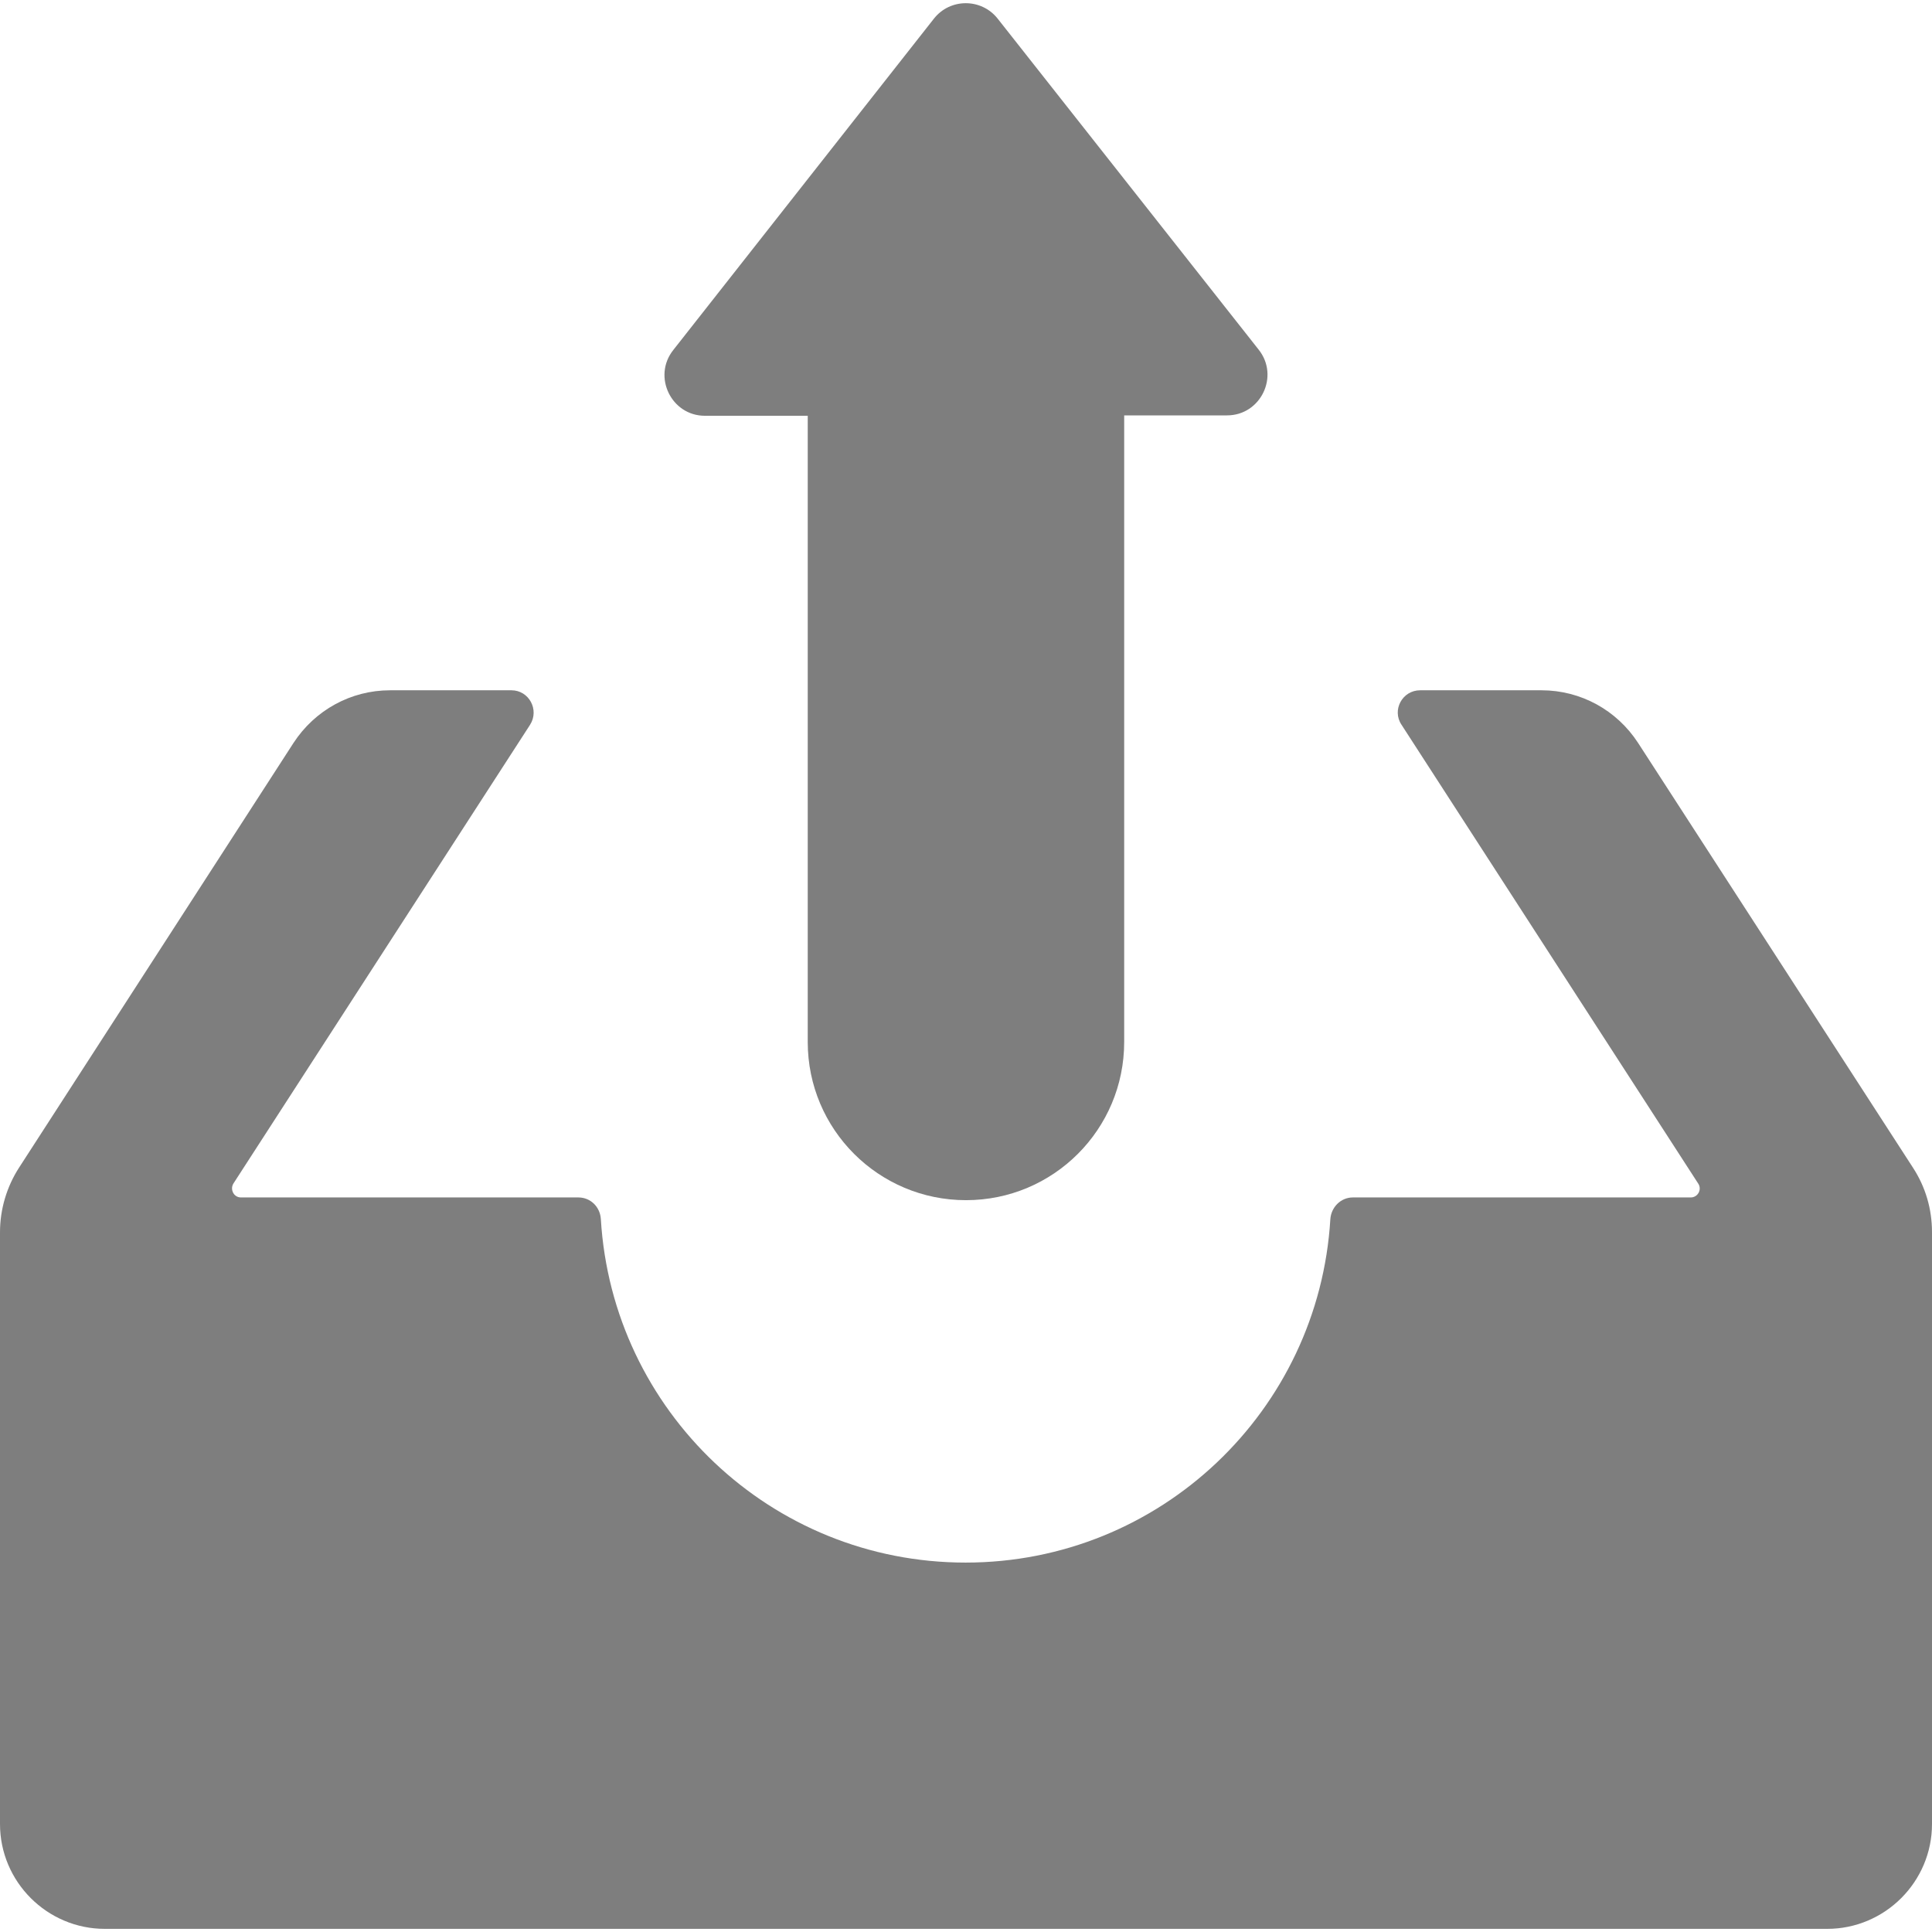 <svg width="24" height="24" viewBox="0 0 24 24" fill="none" xmlns="http://www.w3.org/2000/svg">
<path d="M23.764 14.506L20.349 9.229C20.084 8.821 19.636 8.575 19.15 8.575H17.641C17.42 8.575 17.288 8.821 17.41 9.003L21.096 14.703C21.145 14.777 21.091 14.875 21.003 14.875H19.386H18.069H16.806C16.654 14.875 16.536 14.998 16.526 15.145C16.383 17.524 14.413 19.411 11.995 19.411C9.577 19.411 7.607 17.524 7.464 15.145C7.455 14.993 7.337 14.875 7.184 14.875H5.921H4.791H2.993C2.904 14.875 2.855 14.777 2.899 14.703L6.585 9.003C6.703 8.816 6.57 8.575 6.354 8.575H4.845C4.359 8.575 3.912 8.821 3.646 9.229L0.236 14.506C0.084 14.742 0 15.022 0 15.307V22.659C0 23.376 0.585 23.961 1.302 23.961H12H22.698C23.415 23.961 24 23.376 24 22.659V15.307C24 15.022 23.921 14.747 23.764 14.506Z" fill="#7E7E7E"/>
<path d="M12.393 0.231C12.191 -0.024 11.803 -0.024 11.602 0.231L8.363 4.349C8.103 4.678 8.339 5.165 8.757 5.165H10.034V12.944C10.034 14.03 10.914 14.909 12 14.909C13.086 14.909 13.965 14.03 13.965 12.944V5.16H15.243C15.661 5.16 15.897 4.673 15.636 4.344L12.393 0.231Z" fill="#7E7E7E"/>
</svg>
